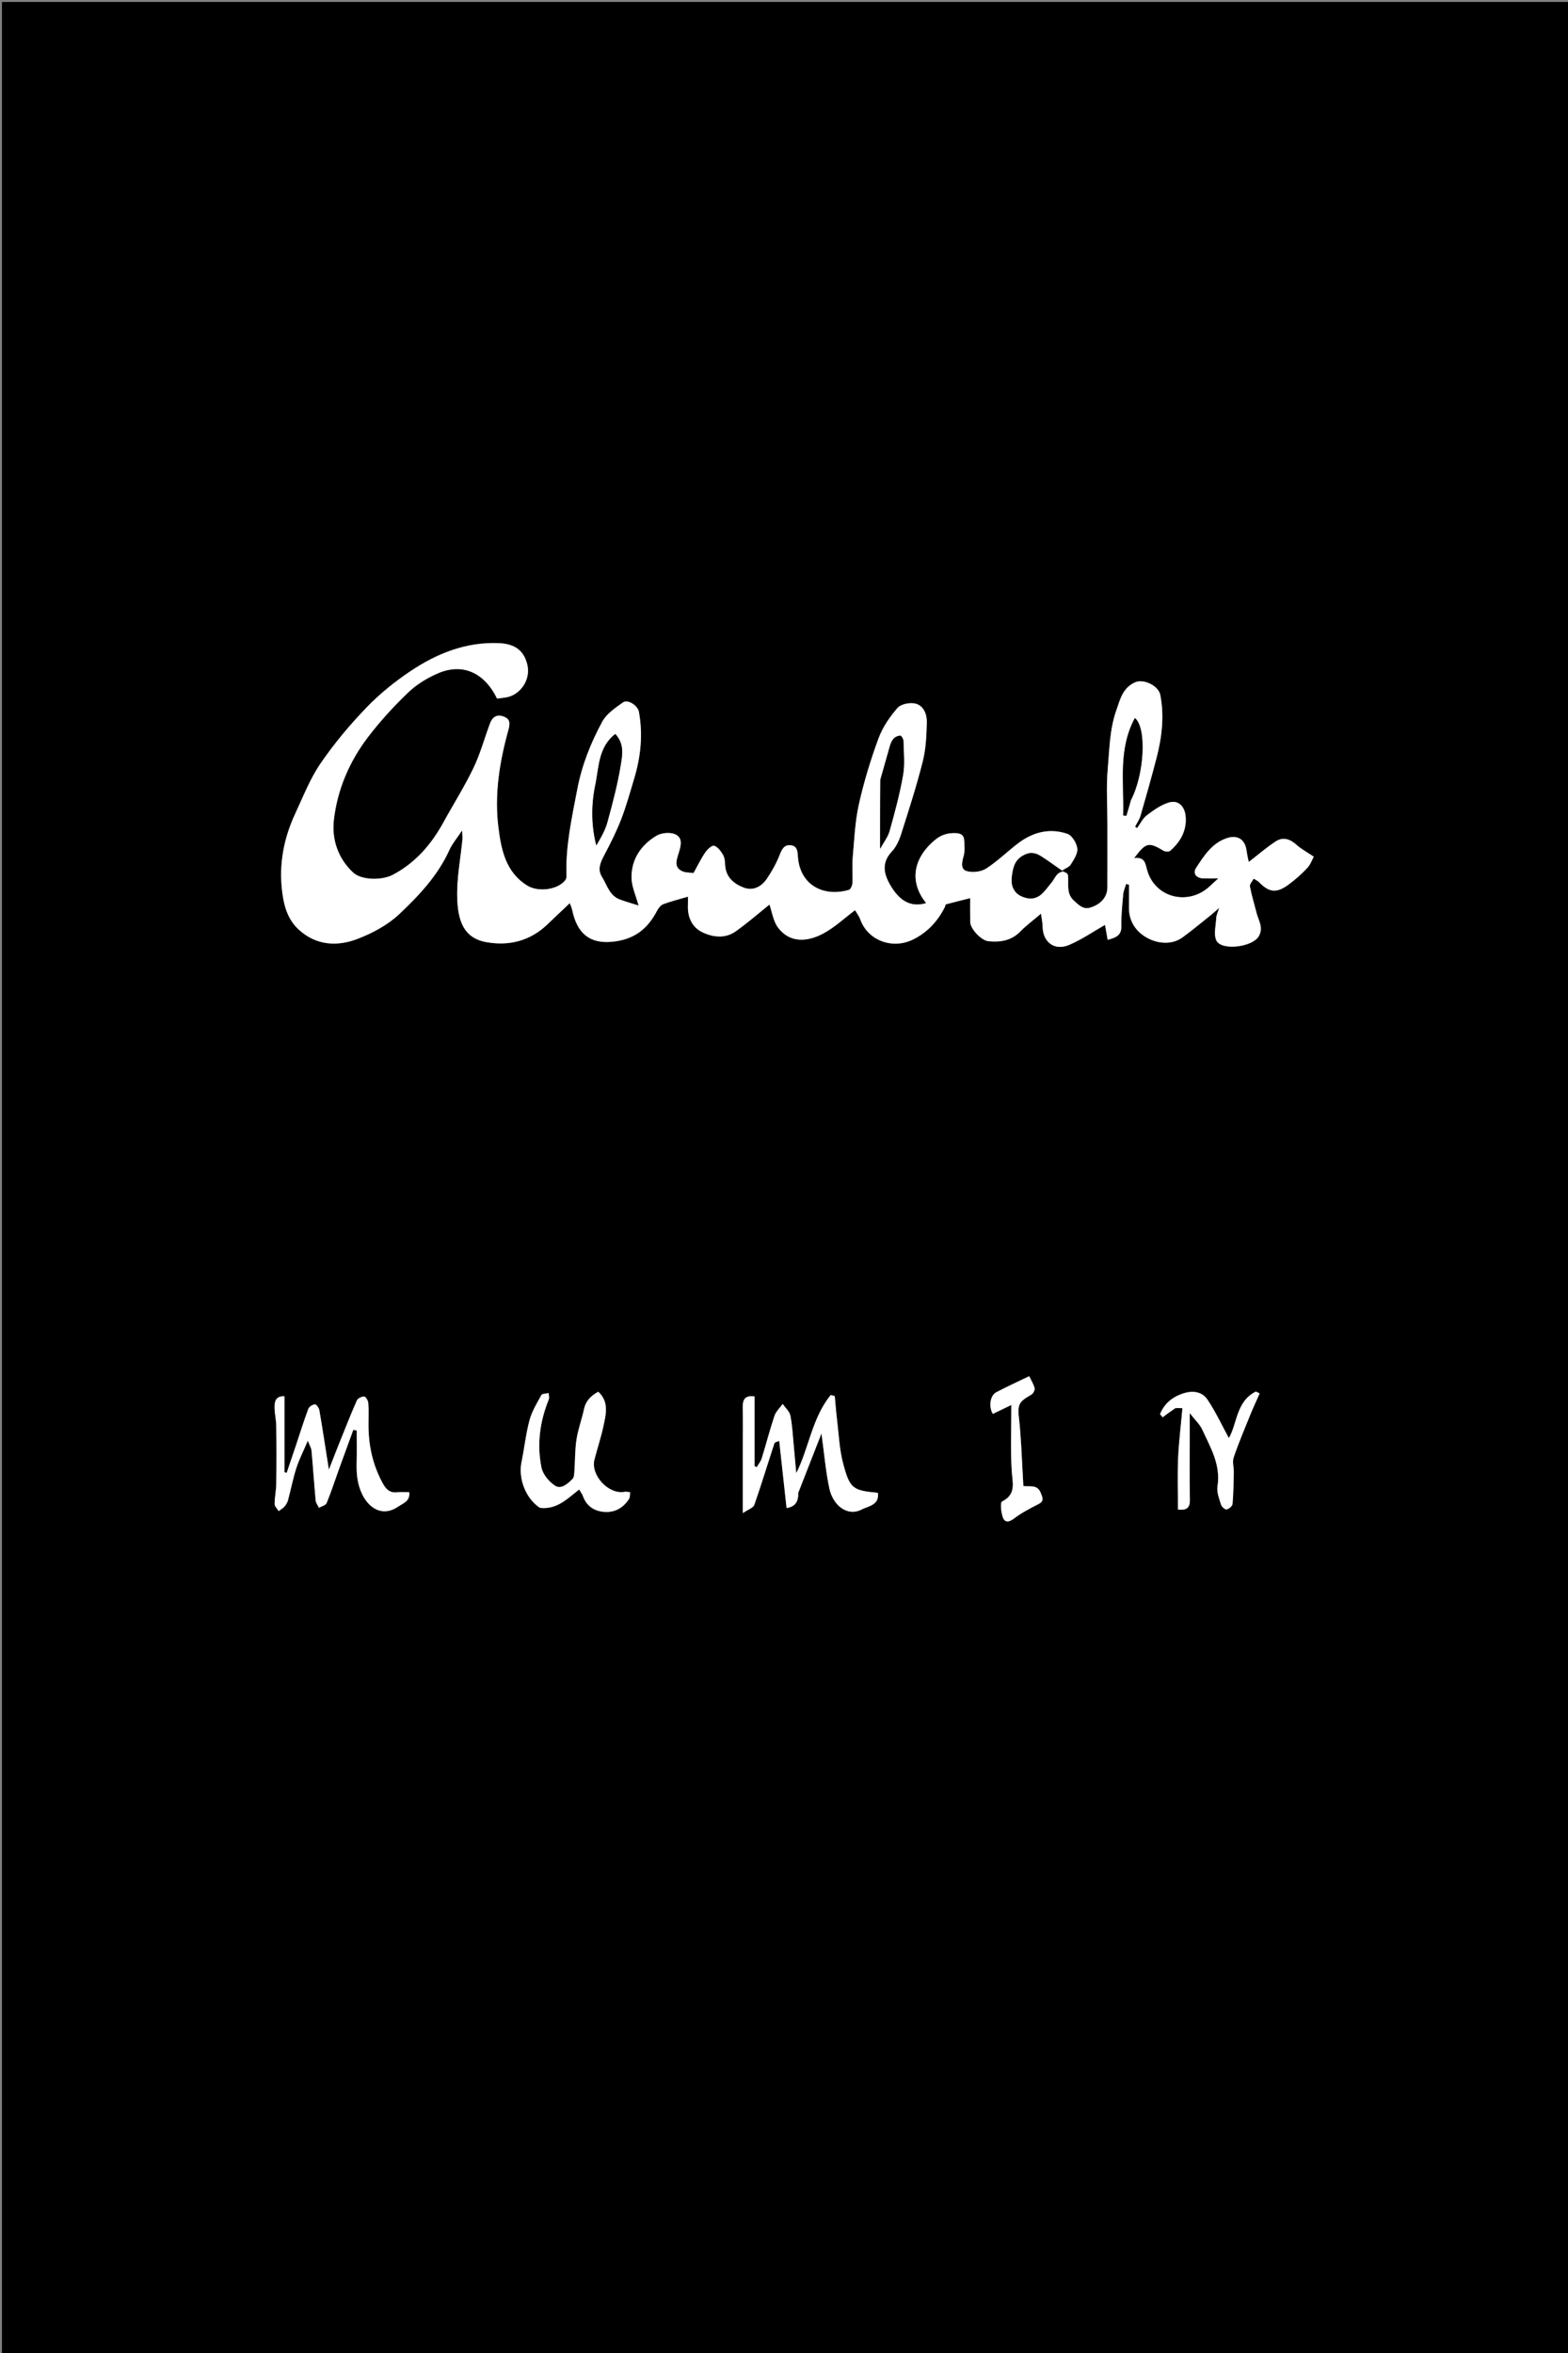 <svg version="1.1" id="Layer_1" xmlns="http://www.w3.org/2000/svg" xmlns:xlink="http://www.w3.org/1999/xlink" x="0px" y="0px"
	 width="100%" viewBox="0 0 800 1200" enable-background="new 0 0 800 1200" xml:space="preserve">
<rect x="0" y="0" width="800" height="1200" fill="#808080" stroke="none"/>
<path fill="#000000" opacity="1" stroke="none" 
	d="
M434,1201 
	C289.333,1201 145.167,1201 1,1201 
	C1,801 1,401 1,1 
	C267.667,1 534.333,1 801,1 
	C801,401 801,801 801,1201 
	C678.833,1201 556.667,1201 434,1201 
M542.419,444.481 
	C542.419,444.481 542.455,444.516 542.135,443.807 
	C543.568,442.85 545.507,442.204 546.326,440.871 
	C547.876,438.35 549.95,435.293 549.637,432.722 
	C549.305,429.993 546.968,426.094 544.613,425.275 
	C535.658,422.16 527.104,424.332 519.602,429.972 
	C514.008,434.178 508.993,439.223 503.131,442.971 
	C500.501,444.651 496.087,445.16 493.104,444.223 
	C489.951,443.233 490.799,439.546 491.67,436.474 
	C492.328,434.155 492.016,431.534 491.975,429.05 
	C491.927,426.115 490.555,424.96 487.391,424.879 
	C483.328,424.776 480.104,425.812 476.971,428.434 
	C465.668,437.892 463.911,449.944 472.539,460.574 
	C463.895,463.144 458.482,458.444 454.513,451.872 
	C451.089,446.2 449.387,440.225 454.986,434.298 
	C457.204,431.95 458.723,428.635 459.723,425.494 
	C463.646,413.173 467.63,400.846 470.785,388.319 
	C472.402,381.898 472.688,375.059 472.861,368.39 
	C472.967,364.331 471.257,359.852 467.017,358.83 
	C464.222,358.156 459.617,359.073 457.891,361.068 
	C453.922,365.652 450.275,370.985 448.199,376.639 
	C444.186,387.572 440.747,398.803 438.215,410.166 
	C436.244,419.016 435.86,428.24 435.065,437.324 
	C434.688,441.624 435.135,445.991 434.915,450.312 
	C434.851,451.555 434.004,453.577 433.11,453.836 
	C420.01,457.629 407.911,451.283 407.064,436.533 
	C406.906,433.764 406.494,431.394 403.434,431.078 
	C400.194,430.743 398.99,432.905 397.862,435.824 
	C396.207,440.105 393.906,444.22 391.339,448.043 
	C388.565,452.174 384.277,454.531 379.381,452.648 
	C374.301,450.695 370.238,447.257 369.956,441.01 
	C369.878,439.265 369.685,437.305 368.83,435.869 
	C367.74,434.036 366.153,431.874 364.337,431.328 
	C363.24,430.999 360.886,433.181 359.829,434.733 
	C357.64,437.947 355.94,441.495 353.846,445.25 
	C352.024,444.972 349.708,445.136 347.923,444.242 
	C343.79,442.173 345.134,438.713 346.177,435.317 
	C347.28,431.726 348.761,427.272 344.33,425.423 
	C341.695,424.324 337.397,424.751 334.898,426.247 
	C327.041,430.95 322.132,438.222 322.201,447.563 
	C322.235,452.075 324.401,456.572 325.799,461.814 
	C322.839,460.871 319.526,459.942 316.305,458.76 
	C310.905,456.778 309.693,451.32 307.075,447.098 
	C304.733,443.323 306.328,439.829 308.233,436.219 
	C311.405,430.21 314.486,424.101 316.932,417.773 
	C319.574,410.937 321.524,403.826 323.63,396.791 
	C326.94,385.736 328.048,374.488 325.974,363.059 
	C325.385,359.809 320.311,356.498 317.882,358.211 
	C313.931,361 309.438,364.047 307.245,368.104 
	C301.429,378.869 296.905,390.144 294.552,402.453 
	C291.86,416.543 288.742,430.47 288.98,444.907 
	C289.001,446.189 289.195,447.803 288.541,448.706 
	C284.85,453.803 274.738,455.115 269.147,451.719 
	C257.915,444.895 255.691,433.139 254.281,421.943 
	C252.182,405.273 254.833,388.646 259.322,372.461 
	C260.256,369.094 260.508,366.727 256.851,365.398 
	C253.419,364.15 251.203,365.778 250.046,368.85 
	C247.19,376.434 245.08,384.36 241.588,391.629 
	C237.028,401.121 231.359,410.077 226.285,419.329 
	C220.089,430.626 212.023,439.992 200.427,446.142 
	C195.012,449.014 184.531,449.044 180.132,444.952 
	C172.425,437.784 169.218,428.037 170.331,418.238 
	C172.077,402.853 178.166,388.53 187.583,376.132 
	C193.802,367.944 200.832,360.261 208.261,353.146 
	C212.59,349.001 218.092,345.649 223.642,343.299 
	C236.077,338.034 247.15,343.003 253.606,356.284 
	C255.766,355.919 258.268,355.886 260.466,355.053 
	C266.647,352.709 270.695,345.735 269.009,338.88 
	C267.412,332.389 263.378,328.361 254.477,328.003 
	C237.81,327.331 223.035,333.207 209.574,342.192 
	C201.444,347.619 193.66,353.913 186.895,360.947 
	C178.404,369.776 170.436,379.296 163.525,389.395 
	C158.2,397.178 154.695,406.24 150.667,414.867 
	C144.761,427.521 142.23,440.797 143.978,454.789 
	C144.889,462.078 146.797,468.938 152.395,474.063 
	C161.278,482.194 171.96,482.826 182.378,478.832 
	C190.026,475.9 197.82,471.746 203.709,466.188 
	C213.779,456.684 223.422,446.463 229.293,433.443 
	C230.703,430.315 233.053,427.61 235.755,423.524 
	C235.898,426.035 236.052,426.863 235.976,427.669 
	C235.003,437.899 232.919,448.165 233.292,458.342 
	C233.696,469.367 236.426,478.389 248.183,480.488 
	C259.586,482.524 270.283,479.93 279.04,471.657 
	C282.981,467.933 286.907,464.193 290.693,460.599 
	C291.105,461.727 291.701,462.896 291.96,464.135 
	C294.449,476.044 300.863,481.322 312.173,480.29 
	C323.442,479.261 330.35,473.851 335.246,464.444 
	C335.935,463.121 337.092,461.597 338.386,461.116 
	C342.391,459.627 346.566,458.596 351,457.291 
	C351,458.681 351.059,460.145 350.99,461.602 
	C350.708,467.568 353.006,472.764 358.103,475.307 
	C363.51,478.004 369.917,478.832 375.355,474.984 
	C381.479,470.65 387.148,465.672 392.584,461.319 
	C393.814,464.763 394.435,469.742 397.062,473.196 
	C402.749,480.673 411.482,480.741 420.268,475.946 
	C426.025,472.804 430.958,468.153 436.249,464.186 
	C437.115,465.686 438.309,467.2 438.93,468.921 
	C442.818,479.697 455.401,484.343 465.935,479.085 
	C473.222,475.447 478.316,469.873 481.984,462.787 
	C482.257,462.258 482.327,461.281 482.676,461.185 
	C486.653,460.094 490.665,459.134 495,458.056 
	C495,462.227 494.932,466.212 495.02,470.193 
	C495.101,473.825 500.741,479.669 504.299,480.004 
	C510.386,480.578 515.929,479.773 520.531,475.075 
	C523.604,471.938 527.189,469.303 531.128,465.947 
	C531.451,468.45 531.926,470.576 531.964,472.711 
	C532.105,480.525 538.084,485.055 545.473,481.895 
	C552.002,479.103 557.962,474.979 563.782,471.666 
	C564.076,473.325 564.587,476.202 565.139,479.312 
	C569.34,478.156 572.184,477.085 572.1,472.413 
	C572.004,467.013 572.57,461.591 573.054,456.197 
	C573.217,454.384 574.011,452.627 574.516,450.844 
	C575.011,450.946 575.505,451.047 576,451.149 
	C576,455.078 576.014,459.008 575.997,462.937 
	C575.963,471.01 580.871,476.555 587.298,479.26 
	C591.99,481.235 598.36,481.698 603.359,478.038 
	C608.318,474.407 613.045,470.458 617.856,466.626 
	C618.985,465.726 620.039,464.731 622.022,462.999 
	C621.23,465.613 620.612,466.794 620.554,468.001 
	C620.365,471.916 619.104,476.444 620.605,479.627 
	C623.118,484.953 638.723,483.041 642.089,477.685 
	C644.888,473.231 642.076,469.506 641.079,465.523 
	C639.953,461.026 638.55,456.586 637.707,452.039 
	C637.493,450.886 638.949,449.422 639.638,448.102 
	C640.569,448.703 641.649,449.158 642.405,449.93 
	C647.561,455.195 651.276,455.652 657.454,451.103 
	C660.85,448.602 664.069,445.765 666.945,442.685 
	C668.644,440.866 669.518,438.276 670.281,436.902 
	C666.641,434.442 663.798,432.95 661.493,430.861 
	C658.189,427.867 654.589,426.681 650.862,429.118 
	C646.197,432.169 641.954,435.866 637.11,439.607 
	C636.804,438.039 636.293,435.988 636.019,433.905 
	C635.268,428.197 631.54,425.64 626.096,427.403 
	C618.398,429.896 614.313,436.378 610.259,442.618 
	C608.397,445.482 610.369,447.887 614.048,447.989 
	C616.238,448.049 618.431,448 621.558,448 
	C619.464,449.927 618.224,451.081 616.971,452.22 
	C606.482,461.757 590.21,458.179 585.609,444.857 
	C584.278,441.004 584.701,436.846 578.627,437.646 
	C584.76,429.524 585.951,429.31 593.695,433.877 
	C594.547,434.379 596.367,434.468 597.007,433.91 
	C602.284,429.308 605.549,423.559 604.912,416.38 
	C604.443,411.102 601.123,407.939 596.575,409.225 
	C592.447,410.392 588.627,413.154 585.116,415.804 
	C583.019,417.387 581.78,420.106 580.155,422.315 
	C579.81,422.082 579.465,421.849 579.12,421.616 
	C580.074,419.715 581.345,417.906 581.928,415.897 
	C584.732,406.222 587.465,396.523 590.006,386.775 
	C592.782,376.127 594.109,365.335 591.974,354.377 
	C591.072,349.746 583.49,346.047 579.18,347.959 
	C572.833,350.774 571.575,356.431 569.488,362.444 
	C566.089,372.238 566.058,382.264 565.172,392.204 
	C564.362,401.298 565,410.52 565,419.685 
	C565,430.684 565.033,441.683 564.985,452.681 
	C564.964,457.407 561.644,461.304 556.166,462.899 
	C552.592,463.94 550.419,461.554 547.984,459.385 
	C544.596,456.368 544.979,452.612 544.991,448.797 
	C545.001,445.527 544.965,445.527 542.419,444.481 
M407.381,761.092 
	C411.185,751.354 414.99,741.617 419.116,731.055 
	C420.516,741.165 421.255,750.245 423.144,759.081 
	C424.981,767.68 432.279,773.632 439.65,769.809 
	C442.974,768.085 448.753,767.604 447.896,761.335 
	C435.096,760.091 433.601,759.312 430.168,746.362 
	C428.233,739.06 427.951,731.312 427.02,723.754 
	C426.538,719.843 426.264,715.907 425.896,711.982 
	C425.213,711.806 424.531,711.63 423.848,711.454 
	C414.326,723.074 412.732,738.478 406.254,751.323 
	C405.85,746.854 405.45,742.146 404.993,737.444 
	C404.488,732.255 404.258,727.006 403.243,721.915 
	C402.816,719.772 400.682,717.97 399.323,716.012 
	C397.889,718.027 395.879,719.849 395.126,722.093 
	C392.74,729.203 390.895,736.494 388.672,743.662 
	C388.169,745.287 386.982,746.7 386.11,748.21 
	C385.738,748.07 385.367,747.931 384.995,747.792 
	C384.995,735.904 384.995,724.016 384.995,712.182 
	C380.292,711.482 378.899,713.601 378.968,717.548 
	C379.084,724.207 379,730.87 379,737.532 
	C379,748.323 379,759.113 379,771.657 
	C381.748,769.766 384.318,768.98 384.842,767.479 
	C388.477,757.081 391.656,746.524 395.112,736.061 
	C395.309,735.466 396.662,735.252 397.558,734.821 
	C398.847,746.574 400.07,757.723 401.317,769.093 
	C405.737,768.375 407.358,765.866 407.381,761.092 
M188,725.492 
	C187.997,722.159 188.179,718.81 187.894,715.502 
	C187.79,714.295 186.626,712.281 185.85,712.235 
	C184.604,712.161 182.569,713.104 182.102,714.162 
	C178.888,721.447 175.981,728.868 173.005,736.258 
	C171.405,740.231 169.865,744.228 167.791,749.505 
	C166.02,738.281 164.572,728.7 162.921,719.155 
	C162.723,718.009 161.329,716.135 160.662,716.207 
	C159.435,716.337 157.702,717.429 157.29,718.534 
	C155.009,724.663 153.07,730.919 150.996,737.125 
	C149.438,741.789 147.852,746.444 146.279,751.103 
	C145.892,751.018 145.505,750.933 145.119,750.848 
	C145.119,737.958 145.119,725.069 145.119,712.088 
	C140.681,711.863 140.094,714.755 140.082,717.538 
	C140.067,720.785 140.912,724.031 140.954,727.283 
	C141.081,737.112 141.084,746.946 140.954,756.775 
	C140.909,760.193 140.118,763.603 140.117,767.017 
	C140.117,768.223 141.455,769.429 142.182,770.635 
	C143.19,769.871 144.355,769.242 145.16,768.304 
	C145.962,767.369 146.64,766.188 146.959,765.003 
	C148.419,759.593 149.465,754.058 151.182,748.735 
	C152.612,744.301 154.767,740.1 157.054,734.734 
	C158.005,737.219 158.825,738.489 158.946,739.822 
	C159.717,748.294 160.274,756.786 161.064,765.256 
	C161.183,766.528 162.158,767.72 162.738,768.95 
	C164.079,768.17 166.169,767.697 166.637,766.559 
	C168.99,760.825 170.899,754.91 173.005,749.073 
	C175.39,742.463 177.818,735.869 180.227,729.268 
	C180.818,729.344 181.409,729.419 182,729.494 
	C182,735.045 182.116,740.6 181.968,746.147 
	C181.818,751.751 182.316,757.068 184.898,762.272 
	C188.105,768.736 194.856,773.977 203.154,768.348 
	C205.753,766.585 209.347,765.577 208.778,761 
	C206.662,761 204.65,760.798 202.693,761.042 
	C198.512,761.563 196.651,759.096 194.937,755.855 
	C190.062,746.64 187.897,736.835 188,725.492 
M275.895,768.999 
	C284.205,769.915 289.539,764.262 295.494,759.608 
	C296.293,760.972 297.018,761.871 297.388,762.899 
	C299.1,767.653 302.557,770.327 307.418,770.952 
	C313.218,771.698 317.766,769.287 320.93,764.453 
	C321.51,763.566 321.321,762.175 321.487,761.017 
	C320.532,760.942 319.536,760.653 318.627,760.825 
	C310.562,762.348 301.222,752.404 303.29,744.352 
	C304.761,738.626 306.666,733 307.887,727.225 
	C309.145,721.278 310.86,715.04 305.248,709.773 
	C301.491,711.821 298.855,714.425 297.934,718.746 
	C296.835,723.899 294.938,728.906 294.138,734.092 
	C293.317,739.416 293.445,744.884 293.061,750.282 
	C292.965,751.636 292.932,753.387 292.118,754.223 
	C289.721,756.683 286.351,759.69 283.261,757.725 
	C280.147,755.744 276.975,751.946 276.262,748.448 
	C273.859,736.65 275.404,724.971 279.969,713.74 
	C280.35,712.802 279.97,711.554 279.944,710.451 
	C278.66,710.769 276.65,710.685 276.215,711.472 
	C273.925,715.617 271.368,719.803 270.154,724.312 
	C268.276,731.29 267.549,738.57 266.077,745.668 
	C264.349,753.994 268.178,764.273 275.895,768.999 
M600.047,718.015 
	C601.315,718.071 602.583,718.126 603.295,718.158 
	C602.509,726.892 601.448,735.264 601.084,743.667 
	C600.706,752.404 601,761.171 601,769.852 
	C605.471,770.348 607.17,768.973 607.083,764.733 
	C606.843,753.078 607,741.415 607,729.755 
	C607,727.204 607,724.654 607,720.658 
	C609.805,724.261 612.146,726.359 613.349,728.979 
	C617.573,738.17 622.953,747.032 621.169,758.012 
	C620.688,760.967 622.047,764.315 622.975,767.355 
	C623.301,768.425 625.019,769.937 625.828,769.786 
	C627.006,769.565 628.741,768.094 628.836,767.032 
	C629.311,761.701 629.378,756.331 629.487,750.973 
	C629.54,748.374 628.65,745.524 629.437,743.213 
	C631.949,735.837 635.003,728.642 637.939,721.414 
	C639.417,717.775 641.093,714.216 642.679,710.621 
	C642.042,710.305 641.405,709.988 640.768,709.672 
	C630.578,714.677 631.253,726.309 626.955,733.407 
	C623.65,727.339 620.366,720.26 616.089,713.841 
	C613.393,709.794 608.741,709.024 603.831,710.588 
	C598.08,712.42 594.059,715.813 591.854,721.194 
	C592.294,721.733 592.734,722.273 593.174,722.812 
	C595.199,721.283 597.223,719.754 600.047,718.015 
M521,736.508 
	C520.668,732.43 520.454,728.338 519.979,724.276 
	C519.031,716.186 519.623,714.999 526.182,711.251 
	C527.113,710.719 528.086,708.911 527.861,707.978 
	C527.358,705.891 526.112,703.983 525.094,701.845 
	C519.11,704.74 513.637,707.23 508.32,710.019 
	C505.14,711.686 504.336,717.403 506.548,721.051 
	C509.231,719.763 511.933,718.466 516,716.513 
	C516,728.325 515.522,739.218 516.185,750.041 
	C516.564,756.208 518.696,761.99 511.241,765.767 
	C510.209,766.29 510.762,771.422 511.727,773.989 
	C512.677,776.518 514.775,776.382 517.281,774.476 
	C521.07,771.594 525.368,769.309 529.647,767.168 
	C532.875,765.552 532.025,763.943 530.968,761.31 
	C529.184,756.868 525.41,758.343 522.126,757.876 
	C521.742,750.915 521.371,744.203 521,736.508 
z"/>
<path fill="#FFFFFF" opacity="1" stroke="none" 
	d="
M542.426,444.461 
	C544.965,445.527 545.001,445.527 544.991,448.797 
	C544.979,452.612 544.596,456.368 547.984,459.385 
	C550.419,461.554 552.592,463.94 556.166,462.899 
	C561.644,461.304 564.964,457.407 564.985,452.681 
	C565.033,441.683 565,430.684 565,419.685 
	C565,410.52 564.362,401.298 565.172,392.204 
	C566.058,382.264 566.089,372.238 569.488,362.444 
	C571.575,356.431 572.833,350.774 579.18,347.959 
	C583.49,346.047 591.072,349.746 591.974,354.377 
	C594.109,365.335 592.782,376.127 590.006,386.775 
	C587.465,396.523 584.732,406.222 581.928,415.897 
	C581.345,417.906 580.074,419.715 579.12,421.616 
	C579.465,421.849 579.81,422.082 580.155,422.315 
	C581.78,420.106 583.019,417.387 585.116,415.804 
	C588.627,413.154 592.447,410.392 596.575,409.225 
	C601.123,407.939 604.443,411.102 604.912,416.38 
	C605.549,423.559 602.284,429.308 597.007,433.91 
	C596.367,434.468 594.547,434.379 593.695,433.877 
	C585.951,429.31 584.76,429.524 578.627,437.646 
	C584.701,436.846 584.278,441.004 585.609,444.857 
	C590.21,458.179 606.482,461.757 616.971,452.22 
	C618.224,451.081 619.464,449.927 621.558,448 
	C618.431,448 616.238,448.049 614.048,447.989 
	C610.369,447.887 608.397,445.482 610.259,442.618 
	C614.313,436.378 618.398,429.896 626.096,427.403 
	C631.54,425.64 635.268,428.197 636.019,433.905 
	C636.293,435.988 636.804,438.039 637.11,439.607 
	C641.954,435.866 646.197,432.169 650.862,429.118 
	C654.589,426.681 658.189,427.867 661.493,430.861 
	C663.798,432.95 666.641,434.442 670.281,436.902 
	C669.518,438.276 668.644,440.866 666.945,442.685 
	C664.069,445.765 660.85,448.602 657.454,451.103 
	C651.276,455.652 647.561,455.195 642.405,449.93 
	C641.649,449.158 640.569,448.703 639.638,448.102 
	C638.949,449.422 637.493,450.886 637.707,452.039 
	C638.55,456.586 639.953,461.026 641.079,465.523 
	C642.076,469.506 644.888,473.231 642.089,477.685 
	C638.723,483.041 623.118,484.953 620.605,479.627 
	C619.104,476.444 620.365,471.916 620.554,468.001 
	C620.612,466.794 621.23,465.613 622.022,462.999 
	C620.039,464.731 618.985,465.726 617.856,466.626 
	C613.045,470.458 608.318,474.407 603.359,478.038 
	C598.36,481.698 591.99,481.235 587.298,479.26 
	C580.871,476.555 575.963,471.01 575.997,462.937 
	C576.014,459.008 576,455.078 576,451.149 
	C575.505,451.047 575.011,450.946 574.516,450.844 
	C574.011,452.627 573.217,454.384 573.054,456.197 
	C572.57,461.591 572.004,467.013 572.1,472.413 
	C572.184,477.085 569.34,478.156 565.139,479.312 
	C564.587,476.202 564.076,473.325 563.782,471.666 
	C557.962,474.979 552.002,479.103 545.473,481.895 
	C538.084,485.055 532.105,480.525 531.964,472.711 
	C531.926,470.576 531.451,468.45 531.128,465.947 
	C527.189,469.303 523.604,471.938 520.531,475.075 
	C515.929,479.773 510.386,480.578 504.299,480.004 
	C500.741,479.669 495.101,473.825 495.02,470.193 
	C494.932,466.212 495,462.227 495,458.056 
	C490.665,459.134 486.653,460.094 482.676,461.185 
	C482.327,461.281 482.257,462.258 481.984,462.787 
	C478.316,469.873 473.222,475.447 465.935,479.085 
	C455.401,484.343 442.818,479.697 438.93,468.921 
	C438.309,467.2 437.115,465.686 436.249,464.186 
	C430.958,468.153 426.025,472.804 420.268,475.946 
	C411.482,480.741 402.749,480.673 397.062,473.196 
	C394.435,469.742 393.814,464.763 392.584,461.319 
	C387.148,465.672 381.479,470.65 375.355,474.984 
	C369.917,478.832 363.51,478.004 358.103,475.307 
	C353.006,472.764 350.708,467.568 350.99,461.602 
	C351.059,460.145 351,458.681 351,457.291 
	C346.566,458.596 342.391,459.627 338.386,461.116 
	C337.092,461.597 335.935,463.121 335.246,464.444 
	C330.35,473.851 323.442,479.261 312.173,480.29 
	C300.863,481.322 294.449,476.044 291.96,464.135 
	C291.701,462.896 291.105,461.727 290.693,460.599 
	C286.907,464.193 282.981,467.933 279.04,471.657 
	C270.283,479.93 259.586,482.524 248.183,480.488 
	C236.426,478.389 233.696,469.367 233.292,458.342 
	C232.919,448.165 235.003,437.899 235.976,427.669 
	C236.052,426.863 235.898,426.035 235.755,423.524 
	C233.053,427.61 230.703,430.315 229.293,433.443 
	C223.422,446.463 213.779,456.684 203.709,466.188 
	C197.82,471.746 190.026,475.9 182.378,478.832 
	C171.96,482.826 161.278,482.194 152.395,474.063 
	C146.797,468.938 144.889,462.078 143.978,454.789 
	C142.23,440.797 144.761,427.521 150.667,414.867 
	C154.695,406.24 158.2,397.178 163.525,389.395 
	C170.436,379.296 178.404,369.776 186.895,360.947 
	C193.66,353.913 201.444,347.619 209.574,342.192 
	C223.035,333.207 237.81,327.331 254.477,328.003 
	C263.378,328.361 267.412,332.389 269.009,338.88 
	C270.695,345.735 266.647,352.709 260.466,355.053 
	C258.268,355.886 255.766,355.919 253.606,356.284 
	C247.15,343.003 236.077,338.034 223.642,343.299 
	C218.092,345.649 212.59,349.001 208.261,353.146 
	C200.832,360.261 193.802,367.944 187.583,376.132 
	C178.166,388.53 172.077,402.853 170.331,418.238 
	C169.218,428.037 172.425,437.784 180.132,444.952 
	C184.531,449.044 195.012,449.014 200.427,446.142 
	C212.023,439.992 220.089,430.626 226.285,419.329 
	C231.359,410.077 237.028,401.121 241.588,391.629 
	C245.08,384.36 247.19,376.434 250.046,368.85 
	C251.203,365.778 253.419,364.15 256.851,365.398 
	C260.508,366.727 260.256,369.094 259.322,372.461 
	C254.833,388.646 252.182,405.273 254.281,421.943 
	C255.691,433.139 257.915,444.895 269.147,451.719 
	C274.738,455.115 284.85,453.803 288.541,448.706 
	C289.195,447.803 289.001,446.189 288.98,444.907 
	C288.742,430.47 291.86,416.543 294.552,402.453 
	C296.905,390.144 301.429,378.869 307.245,368.104 
	C309.438,364.047 313.931,361 317.882,358.211 
	C320.311,356.498 325.385,359.809 325.974,363.059 
	C328.048,374.488 326.94,385.736 323.63,396.791 
	C321.524,403.826 319.574,410.937 316.932,417.773 
	C314.486,424.101 311.405,430.21 308.233,436.219 
	C306.328,439.829 304.733,443.323 307.075,447.098 
	C309.693,451.32 310.905,456.778 316.305,458.76 
	C319.526,459.942 322.839,460.871 325.799,461.814 
	C324.401,456.572 322.235,452.075 322.201,447.563 
	C322.132,438.222 327.041,430.95 334.898,426.247 
	C337.397,424.751 341.695,424.324 344.33,425.423 
	C348.761,427.272 347.28,431.726 346.177,435.317 
	C345.134,438.713 343.79,442.173 347.923,444.242 
	C349.708,445.136 352.024,444.972 353.846,445.25 
	C355.94,441.495 357.64,437.947 359.829,434.733 
	C360.886,433.181 363.24,430.999 364.337,431.328 
	C366.153,431.874 367.74,434.036 368.83,435.869 
	C369.685,437.305 369.878,439.265 369.956,441.01 
	C370.238,447.257 374.301,450.695 379.381,452.648 
	C384.277,454.531 388.565,452.174 391.339,448.043 
	C393.906,444.22 396.207,440.105 397.862,435.824 
	C398.99,432.905 400.194,430.743 403.434,431.078 
	C406.494,431.394 406.906,433.764 407.064,436.533 
	C407.911,451.283 420.01,457.629 433.11,453.836 
	C434.004,453.577 434.851,451.555 434.915,450.312 
	C435.135,445.991 434.688,441.624 435.065,437.324 
	C435.86,428.24 436.244,419.016 438.215,410.166 
	C440.747,398.803 444.186,387.572 448.199,376.639 
	C450.275,370.985 453.922,365.652 457.891,361.068 
	C459.617,359.073 464.222,358.156 467.017,358.83 
	C471.257,359.852 472.967,364.331 472.861,368.39 
	C472.688,375.059 472.402,381.898 470.785,388.319 
	C467.63,400.846 463.646,413.173 459.723,425.494 
	C458.723,428.635 457.204,431.95 454.986,434.298 
	C449.387,440.225 451.089,446.2 454.513,451.872 
	C458.482,458.444 463.895,463.144 472.537,460.578 
	C463.911,449.944 465.668,437.892 476.971,428.434 
	C480.104,425.812 483.328,424.776 487.391,424.879 
	C490.555,424.96 491.927,426.115 491.975,429.05 
	C492.016,431.534 492.328,434.155 491.67,436.474 
	C490.799,439.546 489.951,443.233 493.104,444.223 
	C496.087,445.16 500.501,444.651 503.131,442.971 
	C508.993,439.223 514.008,434.178 519.602,429.972 
	C527.104,424.332 535.658,422.16 544.613,425.275 
	C546.968,426.094 549.305,429.993 549.637,432.722 
	C549.95,435.293 547.876,438.35 546.326,440.871 
	C545.507,442.204 543.568,442.85 541.939,443.926 
	C538.183,441.551 534.714,438.915 531.037,436.609 
	C528.039,434.729 525.25,434.331 521.624,436.523 
	C517.254,439.166 516.8,443.351 516.258,447.126 
	C515.731,450.8 516.773,454.986 520.929,456.978 
	C524.555,458.714 528.236,458.792 531.354,456.009 
	C533.303,454.269 534.805,452.027 536.508,450.012 
	C538.265,447.932 538.988,444.75 542.426,444.461 
M304,399.376 
	C301.592,409.891 301.534,420.409 304.227,431.133 
	C306.525,427.301 308.76,423.425 309.898,419.25 
	C312.509,409.677 315.088,400.039 316.667,390.265 
	C317.471,385.287 318.72,379.488 313.91,374.323 
	C305.78,380.685 305.627,389.896 304,399.376 
M449.033,397.804 
	C449.033,409.382 449.033,420.96 449.033,432.853 
	C450.698,429.794 452.963,426.947 453.869,423.718 
	C456.509,414.314 459.064,404.837 460.741,395.229 
	C461.725,389.592 461.045,383.651 460.925,377.85 
	C460.906,376.905 459.941,375.234 459.351,375.206 
	C458.239,375.153 456.806,375.79 456.013,376.622 
	C455.066,377.618 454.436,379.057 454.042,380.413 
	C452.437,385.929 450.975,391.487 449.033,397.804 
M577.035,407.67 
	C583.835,394.984 585.141,371.197 579.026,366.186 
	C570.387,382.175 573.568,399.192 573.06,415.827 
	C573.586,415.912 574.112,415.998 574.637,416.084 
	C575.41,413.556 576.182,411.028 577.035,407.67 
z"/>
<path fill="#FFFFFF" opacity="1" stroke="none" 
	d="
M407.204,761.46 
	C407.358,765.866 405.737,768.375 401.317,769.093 
	C400.07,757.723 398.847,746.574 397.558,734.821 
	C396.662,735.252 395.309,735.466 395.112,736.061 
	C391.656,746.524 388.477,757.081 384.842,767.479 
	C384.318,768.98 381.748,769.766 379,771.657 
	C379,759.113 379,748.323 379,737.532 
	C379,730.87 379.084,724.207 378.968,717.548 
	C378.899,713.601 380.292,711.482 384.995,712.182 
	C384.995,724.016 384.995,735.904 384.995,747.792 
	C385.367,747.931 385.738,748.07 386.11,748.21 
	C386.982,746.7 388.169,745.287 388.672,743.662 
	C390.895,736.494 392.74,729.203 395.126,722.093 
	C395.879,719.849 397.889,718.027 399.323,716.012 
	C400.682,717.97 402.816,719.772 403.243,721.915 
	C404.258,727.006 404.488,732.255 404.993,737.444 
	C405.45,742.146 405.85,746.854 406.254,751.323 
	C412.732,738.478 414.326,723.074 423.848,711.454 
	C424.531,711.63 425.213,711.806 425.896,711.982 
	C426.264,715.907 426.538,719.843 427.02,723.754 
	C427.951,731.312 428.233,739.06 430.168,746.362 
	C433.601,759.312 435.096,760.091 447.896,761.335 
	C448.753,767.604 442.974,768.085 439.65,769.809 
	C432.279,773.632 424.981,767.68 423.144,759.081 
	C421.255,750.245 420.516,741.165 419.116,731.055 
	C414.99,741.617 411.185,751.354 407.204,761.46 
z"/>
<path fill="#FFFFFF" opacity="1" stroke="none" 
	d="
M188,725.981 
	C187.897,736.835 190.062,746.64 194.937,755.855 
	C196.651,759.096 198.512,761.563 202.693,761.042 
	C204.65,760.798 206.662,761 208.778,761 
	C209.347,765.577 205.753,766.585 203.154,768.348 
	C194.856,773.977 188.105,768.736 184.898,762.272 
	C182.316,757.068 181.818,751.751 181.968,746.147 
	C182.116,740.6 182,735.045 182,729.494 
	C181.409,729.419 180.818,729.344 180.227,729.268 
	C177.818,735.869 175.39,742.463 173.005,749.073 
	C170.899,754.91 168.99,760.825 166.637,766.559 
	C166.169,767.697 164.079,768.17 162.738,768.95 
	C162.158,767.72 161.183,766.528 161.064,765.256 
	C160.274,756.786 159.717,748.294 158.946,739.822 
	C158.825,738.489 158.005,737.219 157.054,734.734 
	C154.767,740.1 152.612,744.301 151.182,748.735 
	C149.465,754.058 148.419,759.593 146.959,765.003 
	C146.64,766.188 145.962,767.369 145.16,768.304 
	C144.355,769.242 143.19,769.871 142.182,770.635 
	C141.455,769.429 140.117,768.223 140.117,767.017 
	C140.118,763.603 140.909,760.193 140.954,756.775 
	C141.084,746.946 141.081,737.112 140.954,727.283 
	C140.912,724.031 140.067,720.785 140.082,717.538 
	C140.094,714.755 140.681,711.863 145.119,712.088 
	C145.119,725.069 145.119,737.958 145.119,750.848 
	C145.505,750.933 145.892,751.018 146.279,751.103 
	C147.852,746.444 149.438,741.789 150.996,737.125 
	C153.07,730.919 155.009,724.663 157.29,718.534 
	C157.702,717.429 159.435,716.337 160.662,716.207 
	C161.329,716.135 162.723,718.009 162.921,719.155 
	C164.572,728.7 166.02,738.281 167.791,749.505 
	C169.865,744.228 171.405,740.231 173.005,736.258 
	C175.981,728.868 178.888,721.447 182.102,714.162 
	C182.569,713.104 184.604,712.161 185.85,712.235 
	C186.626,712.281 187.79,714.295 187.894,715.502 
	C188.179,718.81 187.997,722.159 188,725.981 
z"/>
<path fill="#FFFFFF" opacity="1" stroke="none" 
	d="
M275.471,768.991 
	C268.178,764.273 264.349,753.994 266.077,745.668 
	C267.549,738.57 268.276,731.29 270.154,724.312 
	C271.368,719.803 273.925,715.617 276.215,711.472 
	C276.65,710.685 278.66,710.769 279.944,710.451 
	C279.97,711.554 280.35,712.802 279.969,713.74 
	C275.404,724.971 273.859,736.65 276.262,748.448 
	C276.975,751.946 280.147,755.744 283.261,757.725 
	C286.351,759.69 289.721,756.683 292.118,754.223 
	C292.932,753.387 292.965,751.636 293.061,750.282 
	C293.445,744.884 293.317,739.416 294.138,734.092 
	C294.938,728.906 296.835,723.899 297.934,718.746 
	C298.855,714.425 301.491,711.821 305.248,709.773 
	C310.86,715.04 309.145,721.278 307.887,727.225 
	C306.666,733 304.761,738.626 303.29,744.352 
	C301.222,752.404 310.562,762.348 318.627,760.825 
	C319.536,760.653 320.532,760.942 321.487,761.017 
	C321.321,762.175 321.51,763.566 320.93,764.453 
	C317.766,769.287 313.218,771.698 307.418,770.952 
	C302.557,770.327 299.1,767.653 297.388,762.899 
	C297.018,761.871 296.293,760.972 295.494,759.608 
	C289.539,764.262 284.205,769.915 275.471,768.991 
z"/>
<path fill="#FFFFFF" opacity="1" stroke="none" 
	d="
M599.647,718.12 
	C597.223,719.754 595.199,721.283 593.174,722.812 
	C592.734,722.273 592.294,721.733 591.854,721.194 
	C594.059,715.813 598.08,712.42 603.831,710.588 
	C608.741,709.024 613.393,709.794 616.089,713.841 
	C620.366,720.26 623.65,727.339 626.955,733.407 
	C631.253,726.309 630.578,714.677 640.768,709.672 
	C641.405,709.988 642.042,710.305 642.679,710.621 
	C641.093,714.216 639.417,717.775 637.939,721.414 
	C635.003,728.642 631.949,735.837 629.437,743.213 
	C628.65,745.524 629.54,748.374 629.487,750.973 
	C629.378,756.331 629.311,761.701 628.836,767.032 
	C628.741,768.094 627.006,769.565 625.828,769.786 
	C625.019,769.937 623.301,768.425 622.975,767.355 
	C622.047,764.315 620.688,760.967 621.169,758.012 
	C622.953,747.032 617.573,738.17 613.349,728.979 
	C612.146,726.359 609.805,724.261 607,720.658 
	C607,724.654 607,727.204 607,729.755 
	C607,741.415 606.843,753.078 607.083,764.733 
	C607.17,768.973 605.471,770.348 601,769.852 
	C601,761.171 600.706,752.404 601.084,743.667 
	C601.448,735.264 602.509,726.892 603.295,718.158 
	C602.583,718.126 601.315,718.071 599.647,718.12 
z"/>
<path fill="#FFFFFF" opacity="1" stroke="none" 
	d="
M521,736.999 
	C521.371,744.203 521.742,750.915 522.126,757.876 
	C525.41,758.343 529.184,756.868 530.968,761.31 
	C532.025,763.943 532.875,765.552 529.647,767.168 
	C525.368,769.309 521.07,771.594 517.281,774.476 
	C514.775,776.382 512.677,776.518 511.727,773.989 
	C510.762,771.422 510.209,766.29 511.241,765.767 
	C518.696,761.99 516.564,756.208 516.185,750.041 
	C515.522,739.218 516,728.325 516,716.513 
	C511.933,718.466 509.231,719.763 506.548,721.051 
	C504.336,717.403 505.14,711.686 508.32,710.019 
	C513.637,707.23 519.11,704.74 525.094,701.845 
	C526.112,703.983 527.358,705.891 527.861,707.978 
	C528.086,708.911 527.113,710.719 526.182,711.251 
	C519.623,714.999 519.031,716.186 519.979,724.276 
	C520.454,728.338 520.668,732.43 521,736.999 
z"/>
<path fill="#000000" opacity="1" stroke="none" 
	d="
M304,398.922 
	C305.627,389.896 305.78,380.685 313.91,374.323 
	C318.72,379.488 317.471,385.287 316.667,390.265 
	C315.088,400.039 312.509,409.677 309.898,419.25 
	C308.76,423.425 306.525,427.301 304.227,431.133 
	C301.534,420.409 301.592,409.891 304,398.922 
z"/>
<path fill="#000000" opacity="1" stroke="none" 
	d="
M449.246,397.417 
	C450.975,391.487 452.437,385.929 454.042,380.413 
	C454.436,379.057 455.066,377.618 456.013,376.622 
	C456.806,375.79 458.239,375.153 459.351,375.206 
	C459.941,375.234 460.906,376.905 460.925,377.85 
	C461.045,383.651 461.725,389.592 460.741,395.229 
	C459.064,404.837 456.509,414.314 453.869,423.718 
	C452.963,426.947 450.698,429.794 449.033,432.853 
	C449.033,420.96 449.033,409.382 449.246,397.417 
z"/>
<path fill="#000000" opacity="1" stroke="none" 
	d="
M542.422,444.471 
	C538.988,444.75 538.265,447.932 536.508,450.012 
	C534.805,452.027 533.303,454.269 531.354,456.009 
	C528.236,458.792 524.555,458.714 520.929,456.978 
	C516.773,454.986 515.731,450.8 516.258,447.126 
	C516.8,443.351 517.254,439.166 521.624,436.523 
	C525.25,434.331 528.039,434.729 531.037,436.609 
	C534.714,438.915 538.183,441.551 542.099,444.281 
	C542.455,444.516 542.419,444.481 542.422,444.471 
z"/>
<path fill="#000000" opacity="1" stroke="none" 
	d="
M576.995,408.085 
	C576.182,411.028 575.41,413.556 574.637,416.084 
	C574.112,415.998 573.586,415.912 573.06,415.827 
	C573.568,399.192 570.387,382.175 579.026,366.186 
	C585.141,371.197 583.835,394.984 576.995,408.085 
z"/>
</svg>